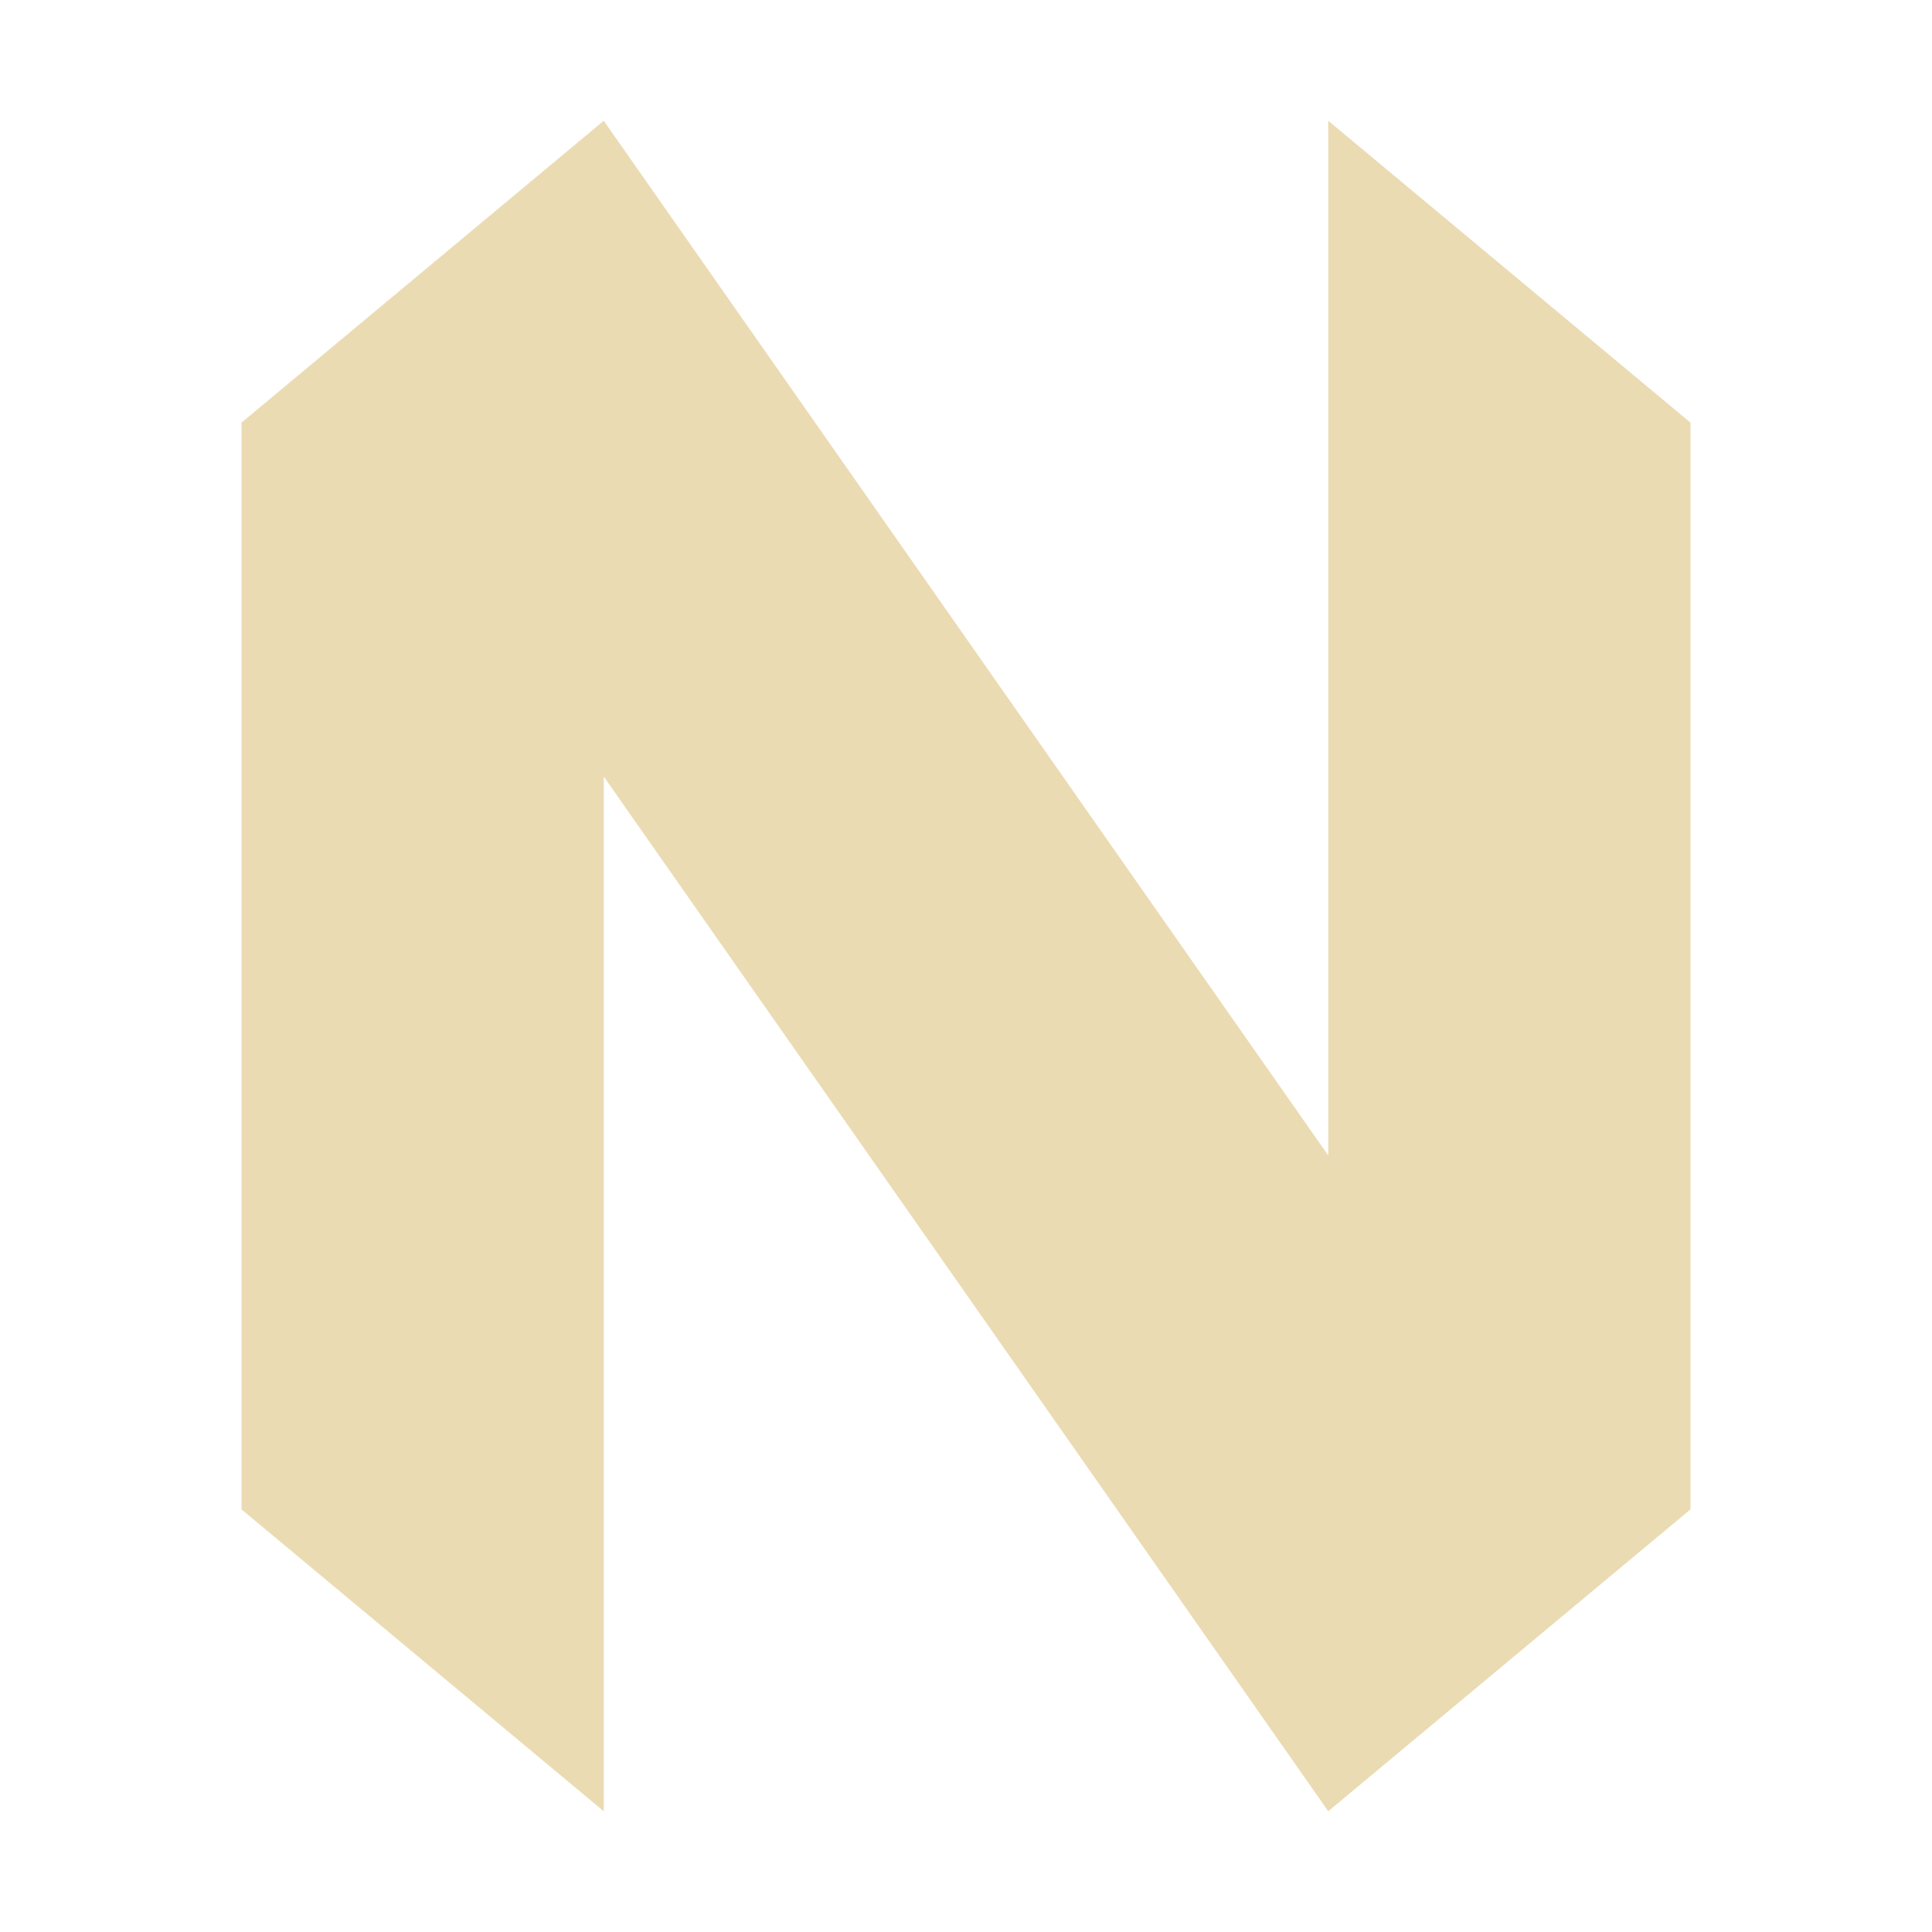 <svg width="16" height="16" version="1.1" xmlns="http://www.w3.org/2000/svg">
  <defs>
    <style type="text/css" id="current-color-scheme">.ColorScheme-Text { color:#ebdbb2; } .ColorScheme-Highlight { color:#458588; }</style>
  </defs>
  <path class="ColorScheme-Text" fill="currentColor" d="m11 9.569v-8.569l3 2.5v9l-3 2.5-6-8.569v8.569l-3-2.5v-9l3-2.5z"/>
</svg>
